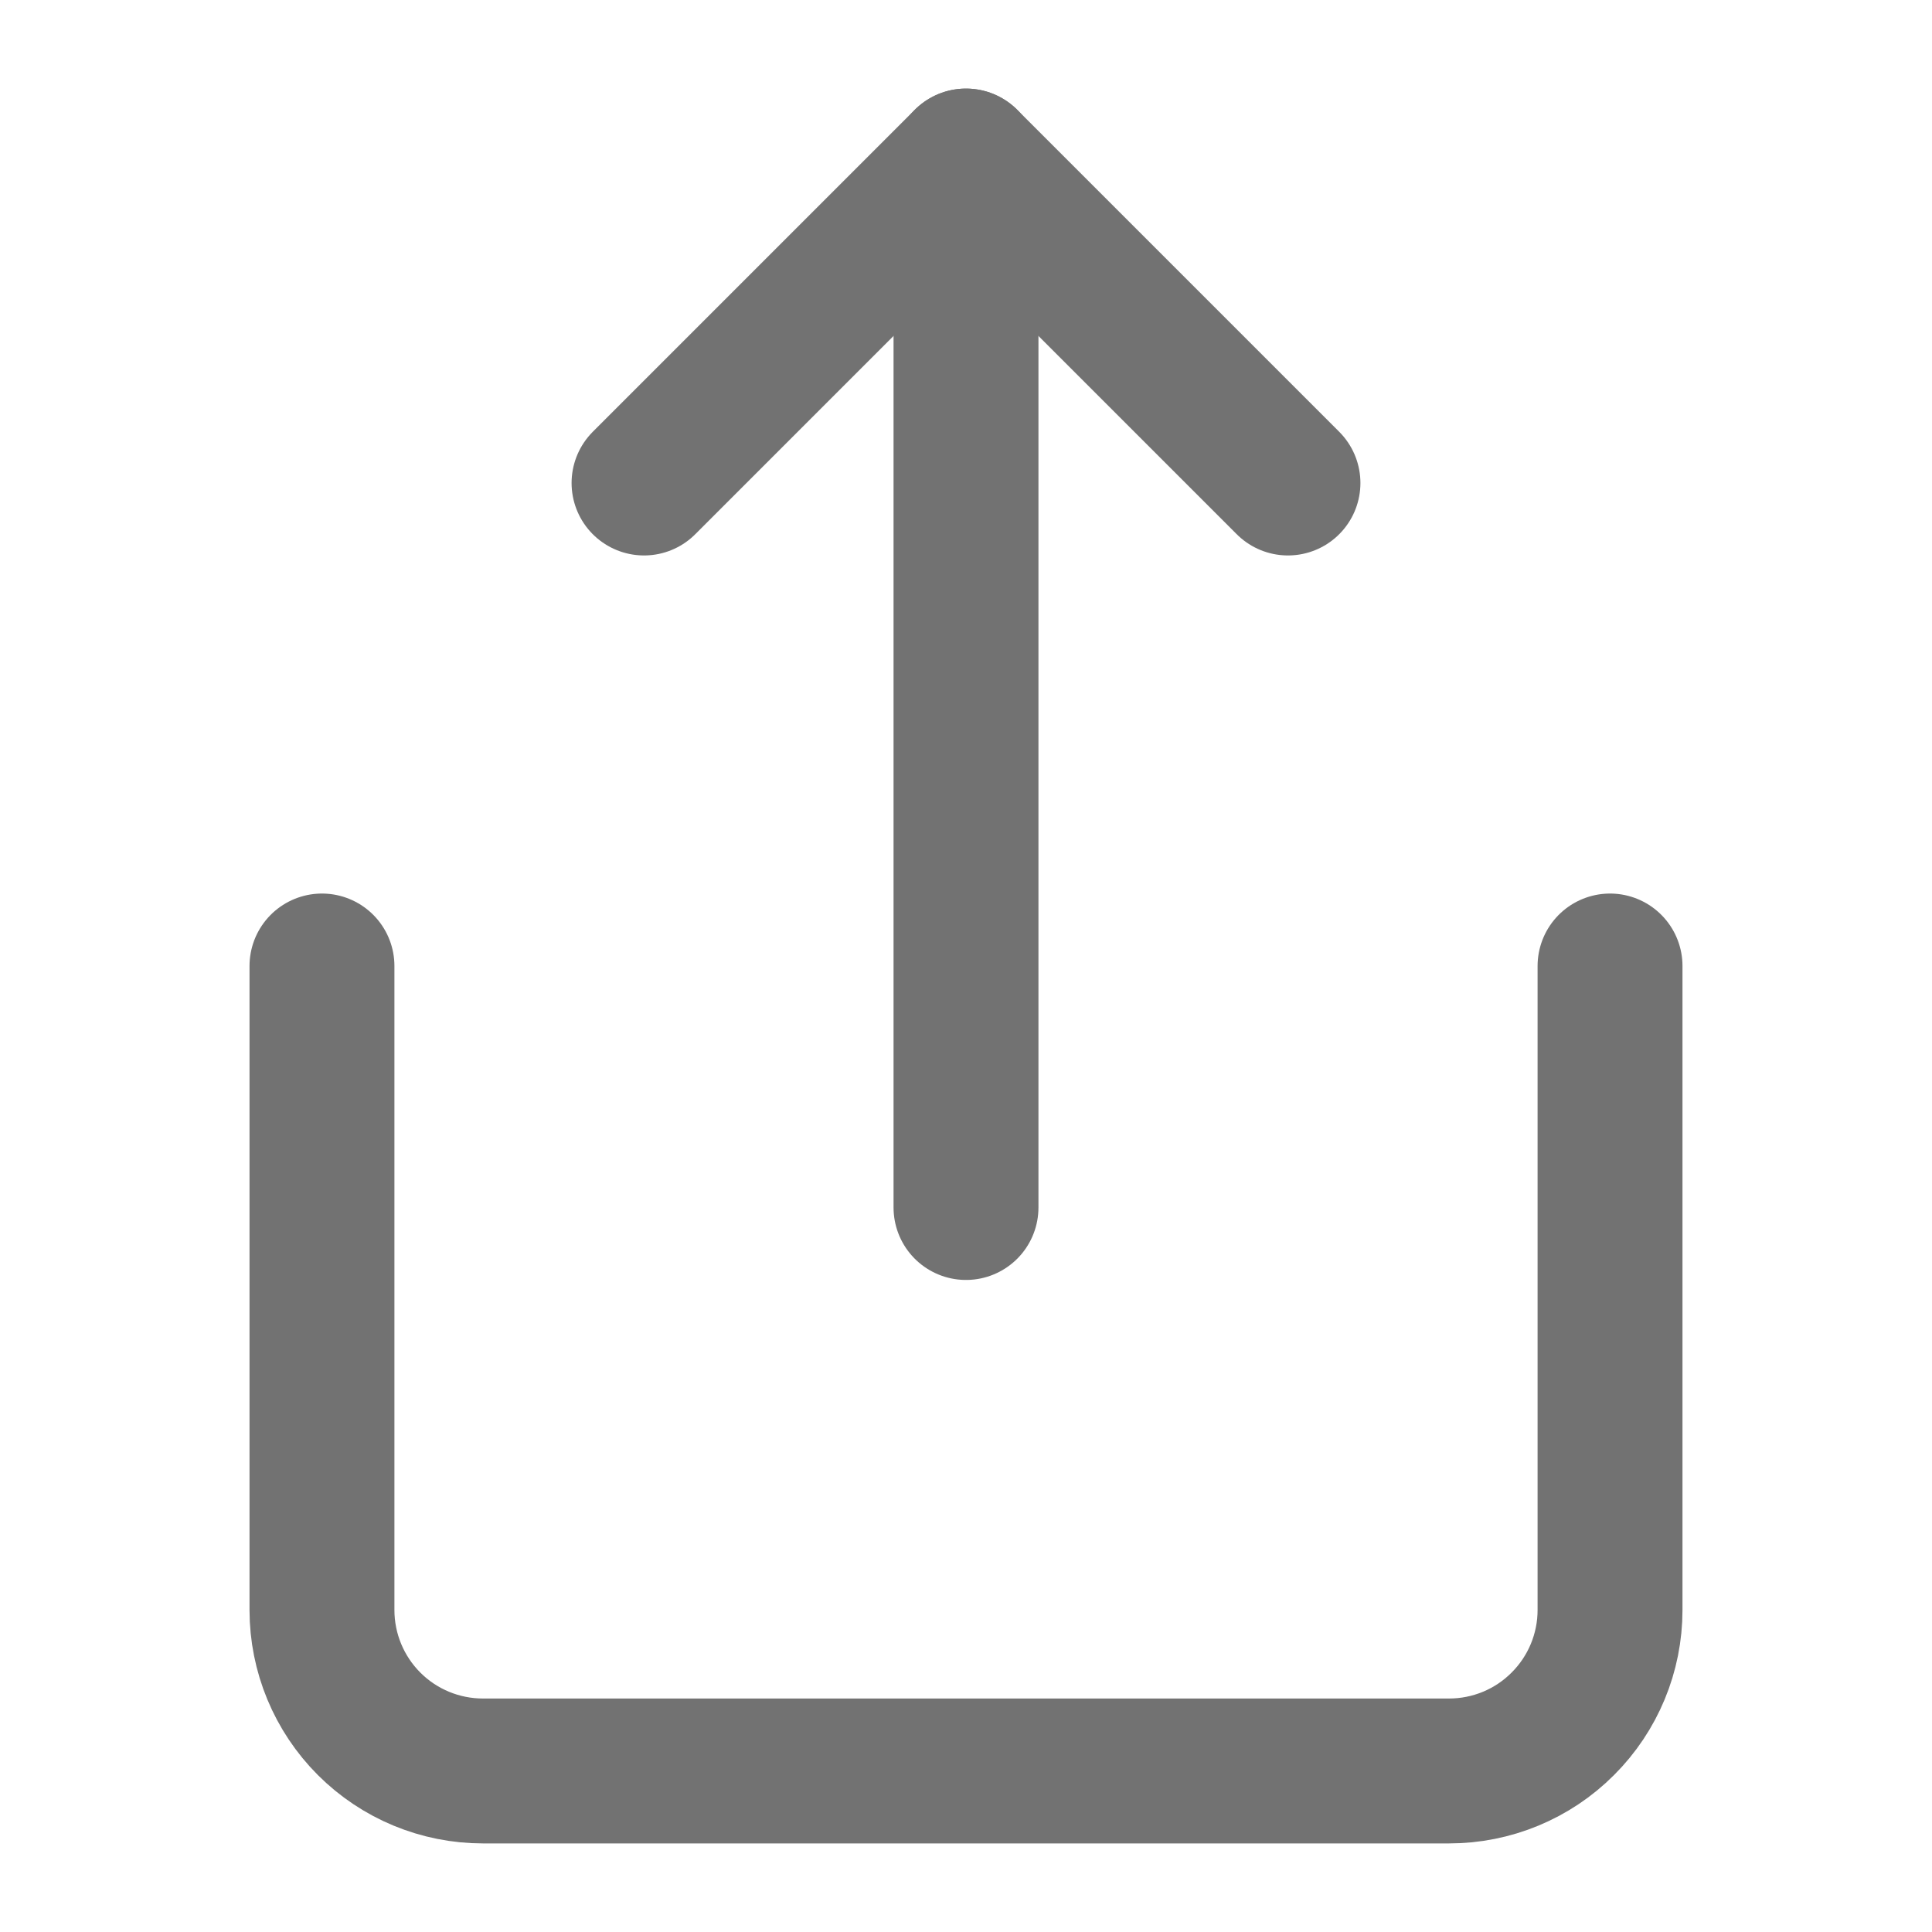 <svg width="20" height="20" viewBox="0 0 20 20" fill="none" xmlns="http://www.w3.org/2000/svg">
<path d="M3.333 10V16.667C3.333 17.109 3.509 17.533 3.821 17.845C4.134 18.158 4.558 18.333 5 18.333H15C15.442 18.333 15.866 18.158 16.178 17.845C16.491 17.533 16.667 17.109 16.667 16.667V10" stroke="#727272" stroke-width="1.5" stroke-linecap="round" stroke-linejoin="round"/>
<path d="M13.333 5L10 1.667L6.667 5" stroke="#727272" stroke-width="1.5" stroke-linecap="round" stroke-linejoin="round"/>
<path d="M10 1.667V12.5" stroke="#727272" stroke-width="1.5" stroke-linecap="round" stroke-linejoin="round"/>
</svg>
